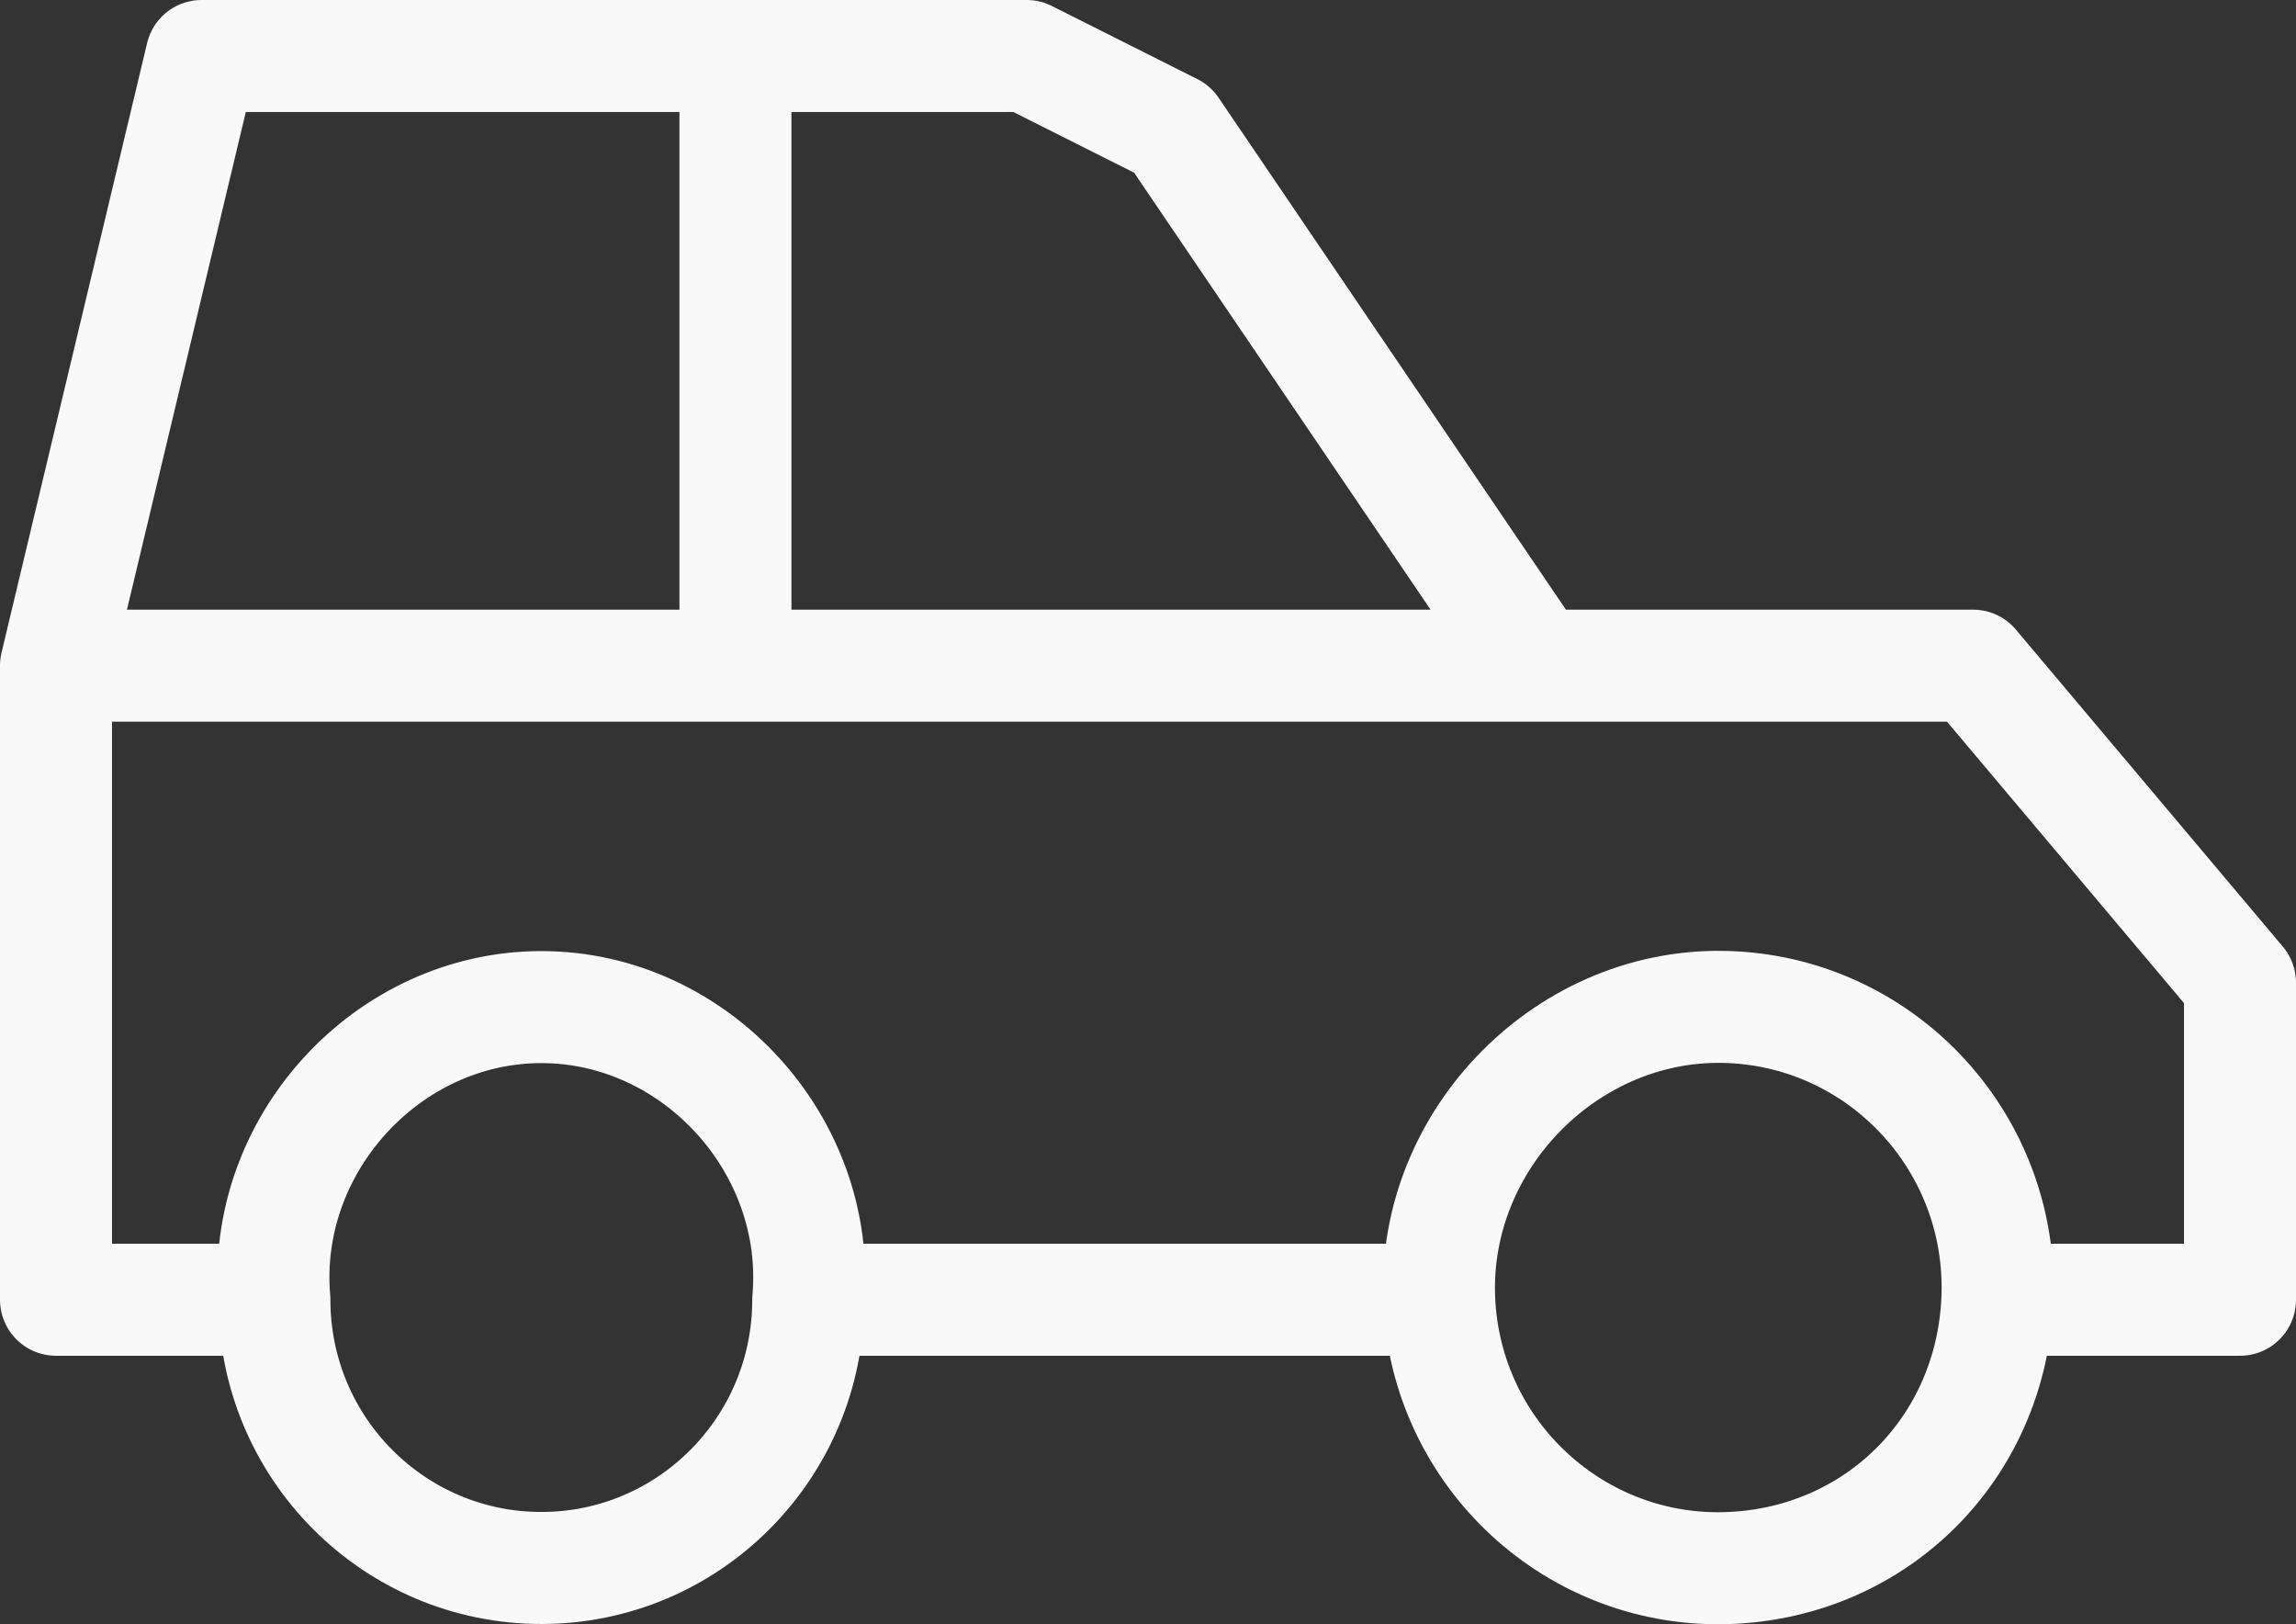 <svg width="41" height="29" viewBox="0 0 41 29" fill="none" xmlns="http://www.w3.org/2000/svg">
<rect x="0" y="0" width="41" height="29" fill="#333333" stroke="none"/>
<path d="M35.667 23.206C37.359 23.206 40 23.206 40 23.206V17.545L35.233 11.885H27.433M35.667 23.206C35.786 20.44 33.652 18.101 30.9 17.981C28.031 17.855 25.575 20.323 25.7 23.206M35.667 23.206C35.552 25.848 33.53 27.88 30.9 27.995C28.148 28.115 25.82 25.971 25.7 23.206M27.433 11.885L20.933 2.306L18.333 1H13.133M27.433 11.885H13.133M1 11.885L3.6 1H13.133M1 11.885V23.206C1 23.206 3.377 23.206 4.9 23.206M1 11.885H13.133M4.9 23.206C4.661 20.448 6.912 17.981 9.667 17.981C12.421 17.981 14.672 20.448 14.433 23.206M4.9 23.206C4.9 25.851 7.034 27.995 9.667 27.995C12.299 27.995 14.433 25.851 14.433 23.206M14.433 23.206C18.833 23.206 21.3 23.206 25.7 23.206M13.133 11.885V1" stroke="#F9F9F9" stroke-width="2" stroke-linecap="round" stroke-linejoin="round"/>
</svg>

